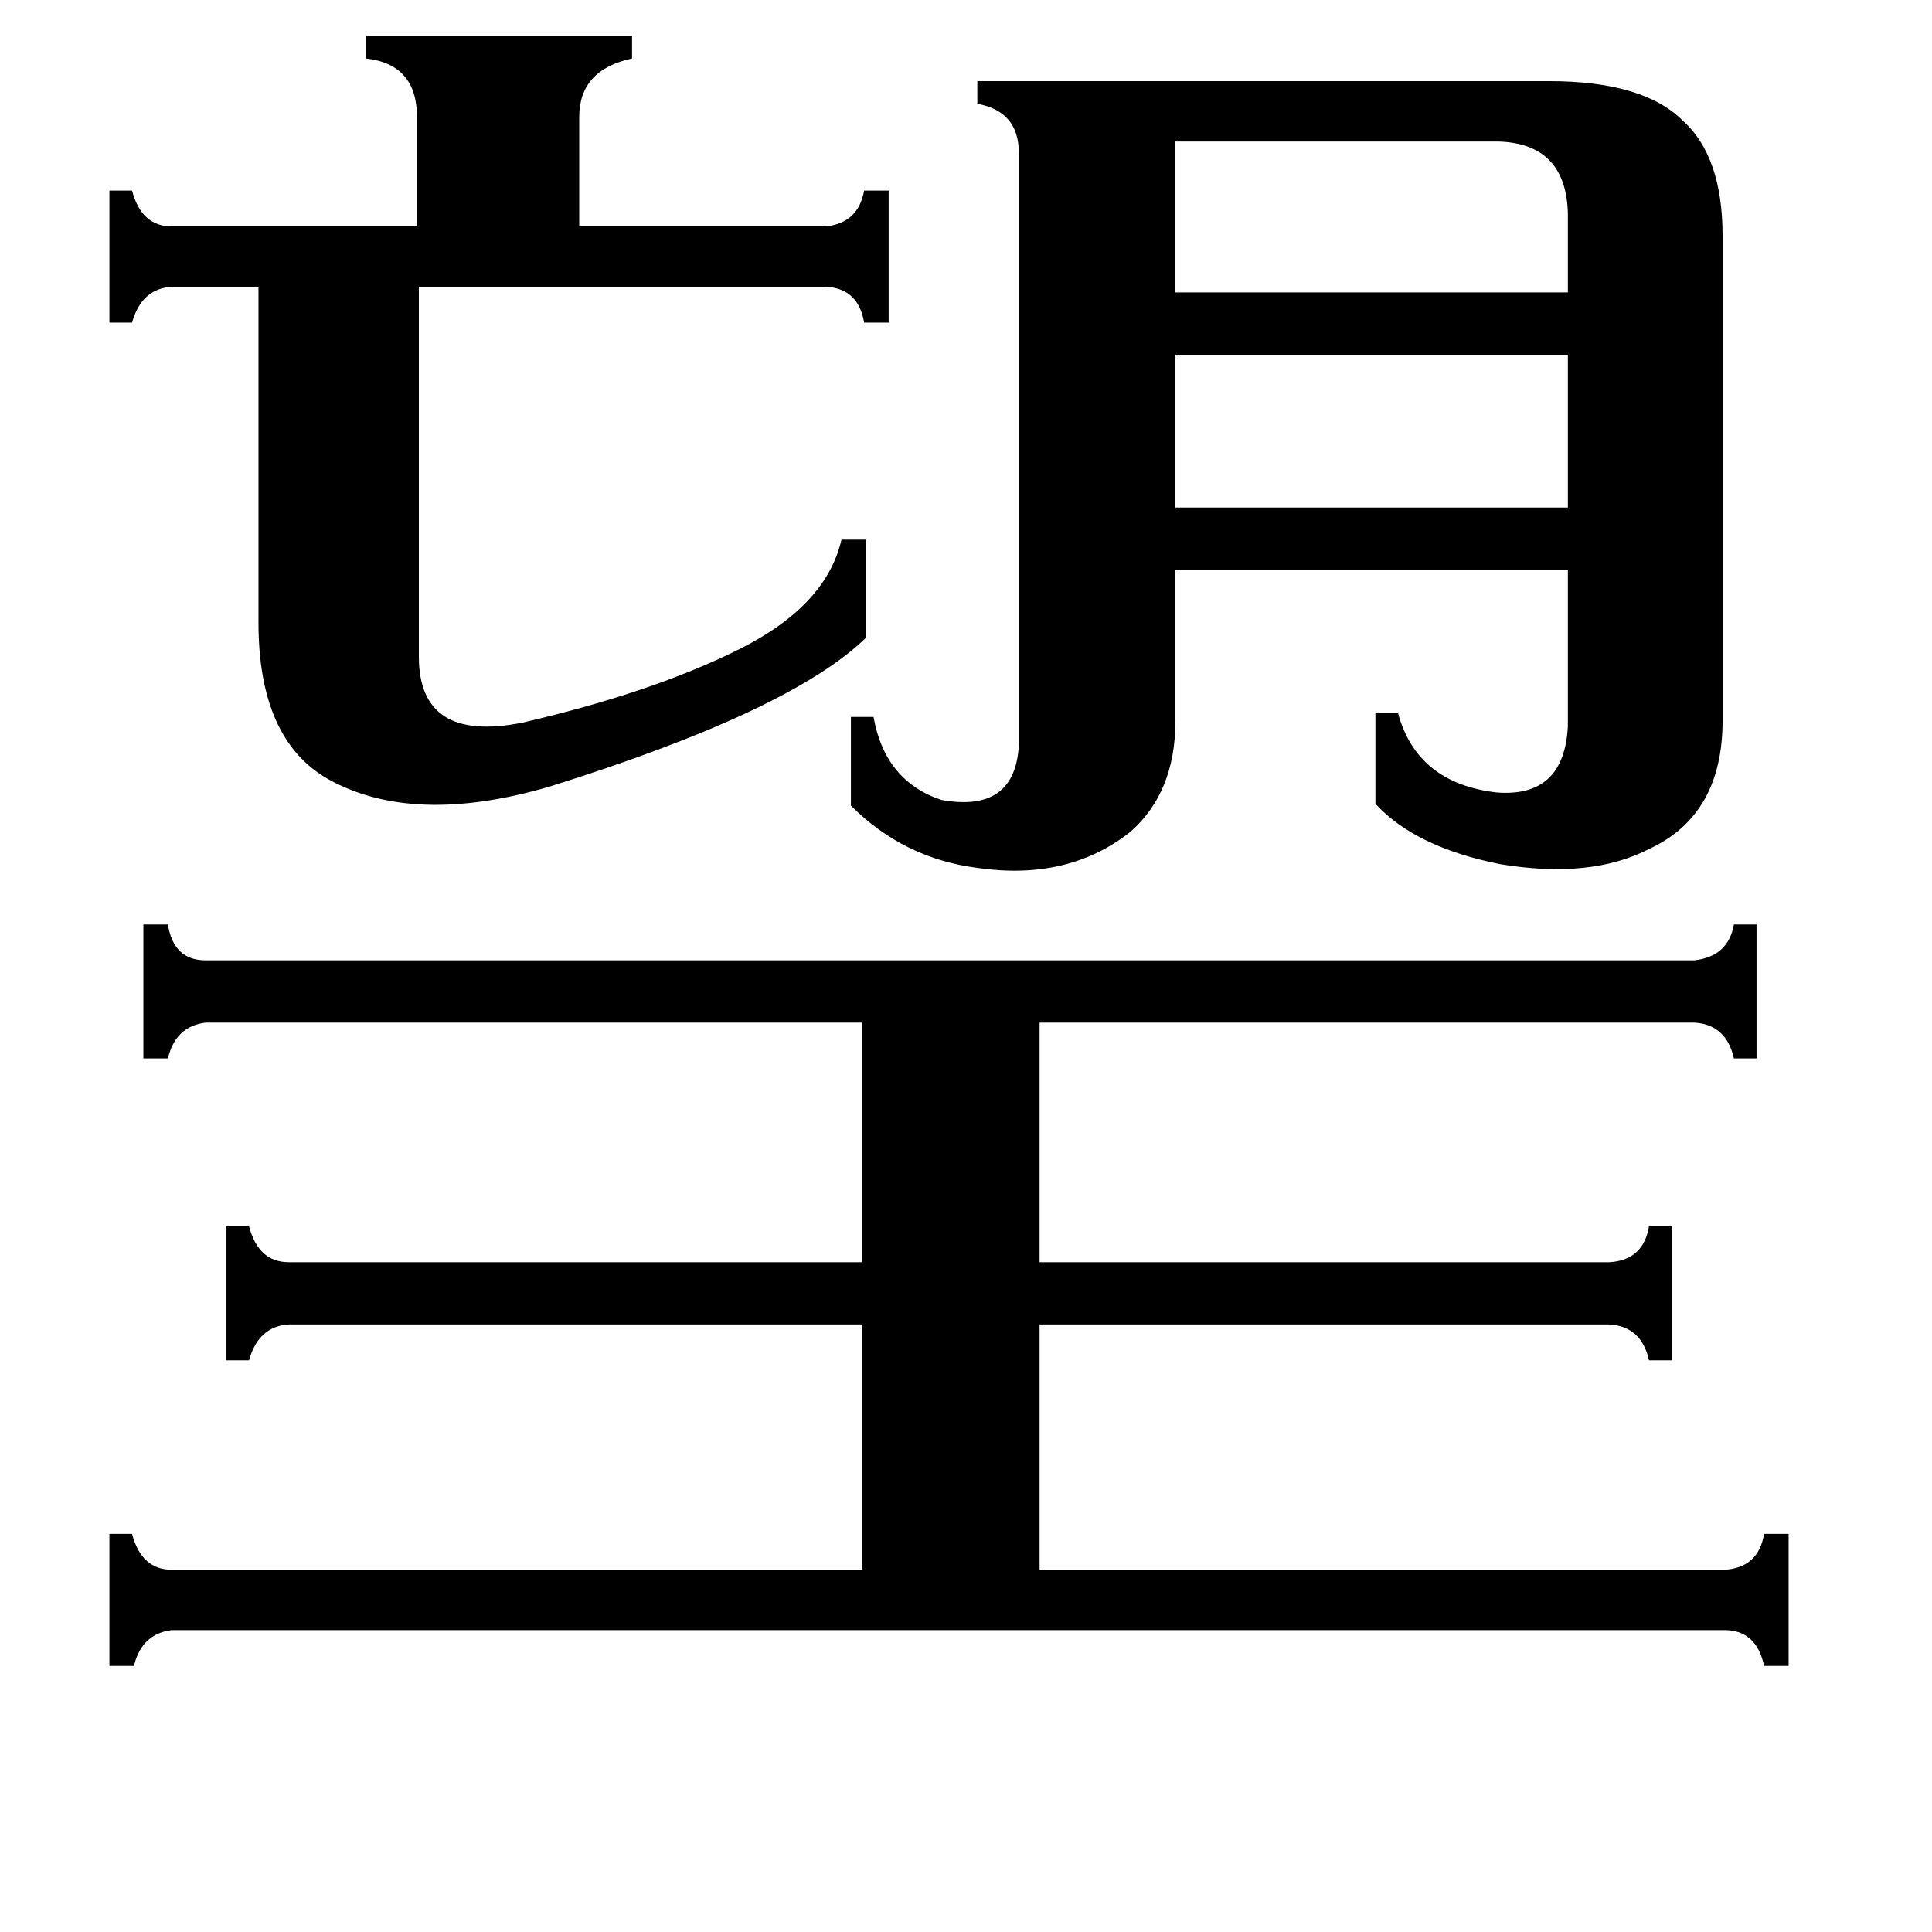 <svg xmlns="http://www.w3.org/2000/svg" viewBox="0 -800 1024 1024">
	<path fill="#000000" d="M623 -725V-645H831V-687Q830 -724 794 -725ZM623 -612V-531H831V-612ZM222 -452Q222 -406 277 -417Q346 -433 392 -456Q438 -479 446 -514H459V-462Q419 -423 291 -383Q219 -362 174 -387Q137 -408 137 -470V-648H91Q75 -647 70 -629H58V-699H70Q75 -680 91 -680H221V-738Q221 -766 194 -769V-781H335V-769Q307 -763 307 -738V-680H438Q455 -682 458 -699H471V-629H458Q455 -647 438 -648H222ZM914 32Q932 31 935 13H948V83H935Q931 64 914 64H91Q75 66 71 83H58V13H70Q75 32 91 32H457V-98H153Q137 -97 132 -79H120V-150H132Q137 -131 153 -131H457V-258H109Q93 -256 89 -239H76V-310H89Q92 -291 109 -291H898Q916 -293 919 -310H931V-239H919Q915 -257 898 -258H551V-131H853Q871 -132 874 -150H886V-79H874Q870 -97 853 -98H551V32ZM540 -719Q540 -741 518 -745V-757H821Q871 -757 892 -736Q913 -717 913 -675V-418Q913 -368 874 -350Q843 -334 795 -342Q750 -351 729 -374V-422H741Q751 -385 793 -380Q829 -377 831 -415V-498H623V-418Q623 -380 599 -359Q566 -333 518 -340Q479 -345 451 -373V-420H463Q469 -386 499 -376Q538 -369 540 -405Z"/>
</svg>